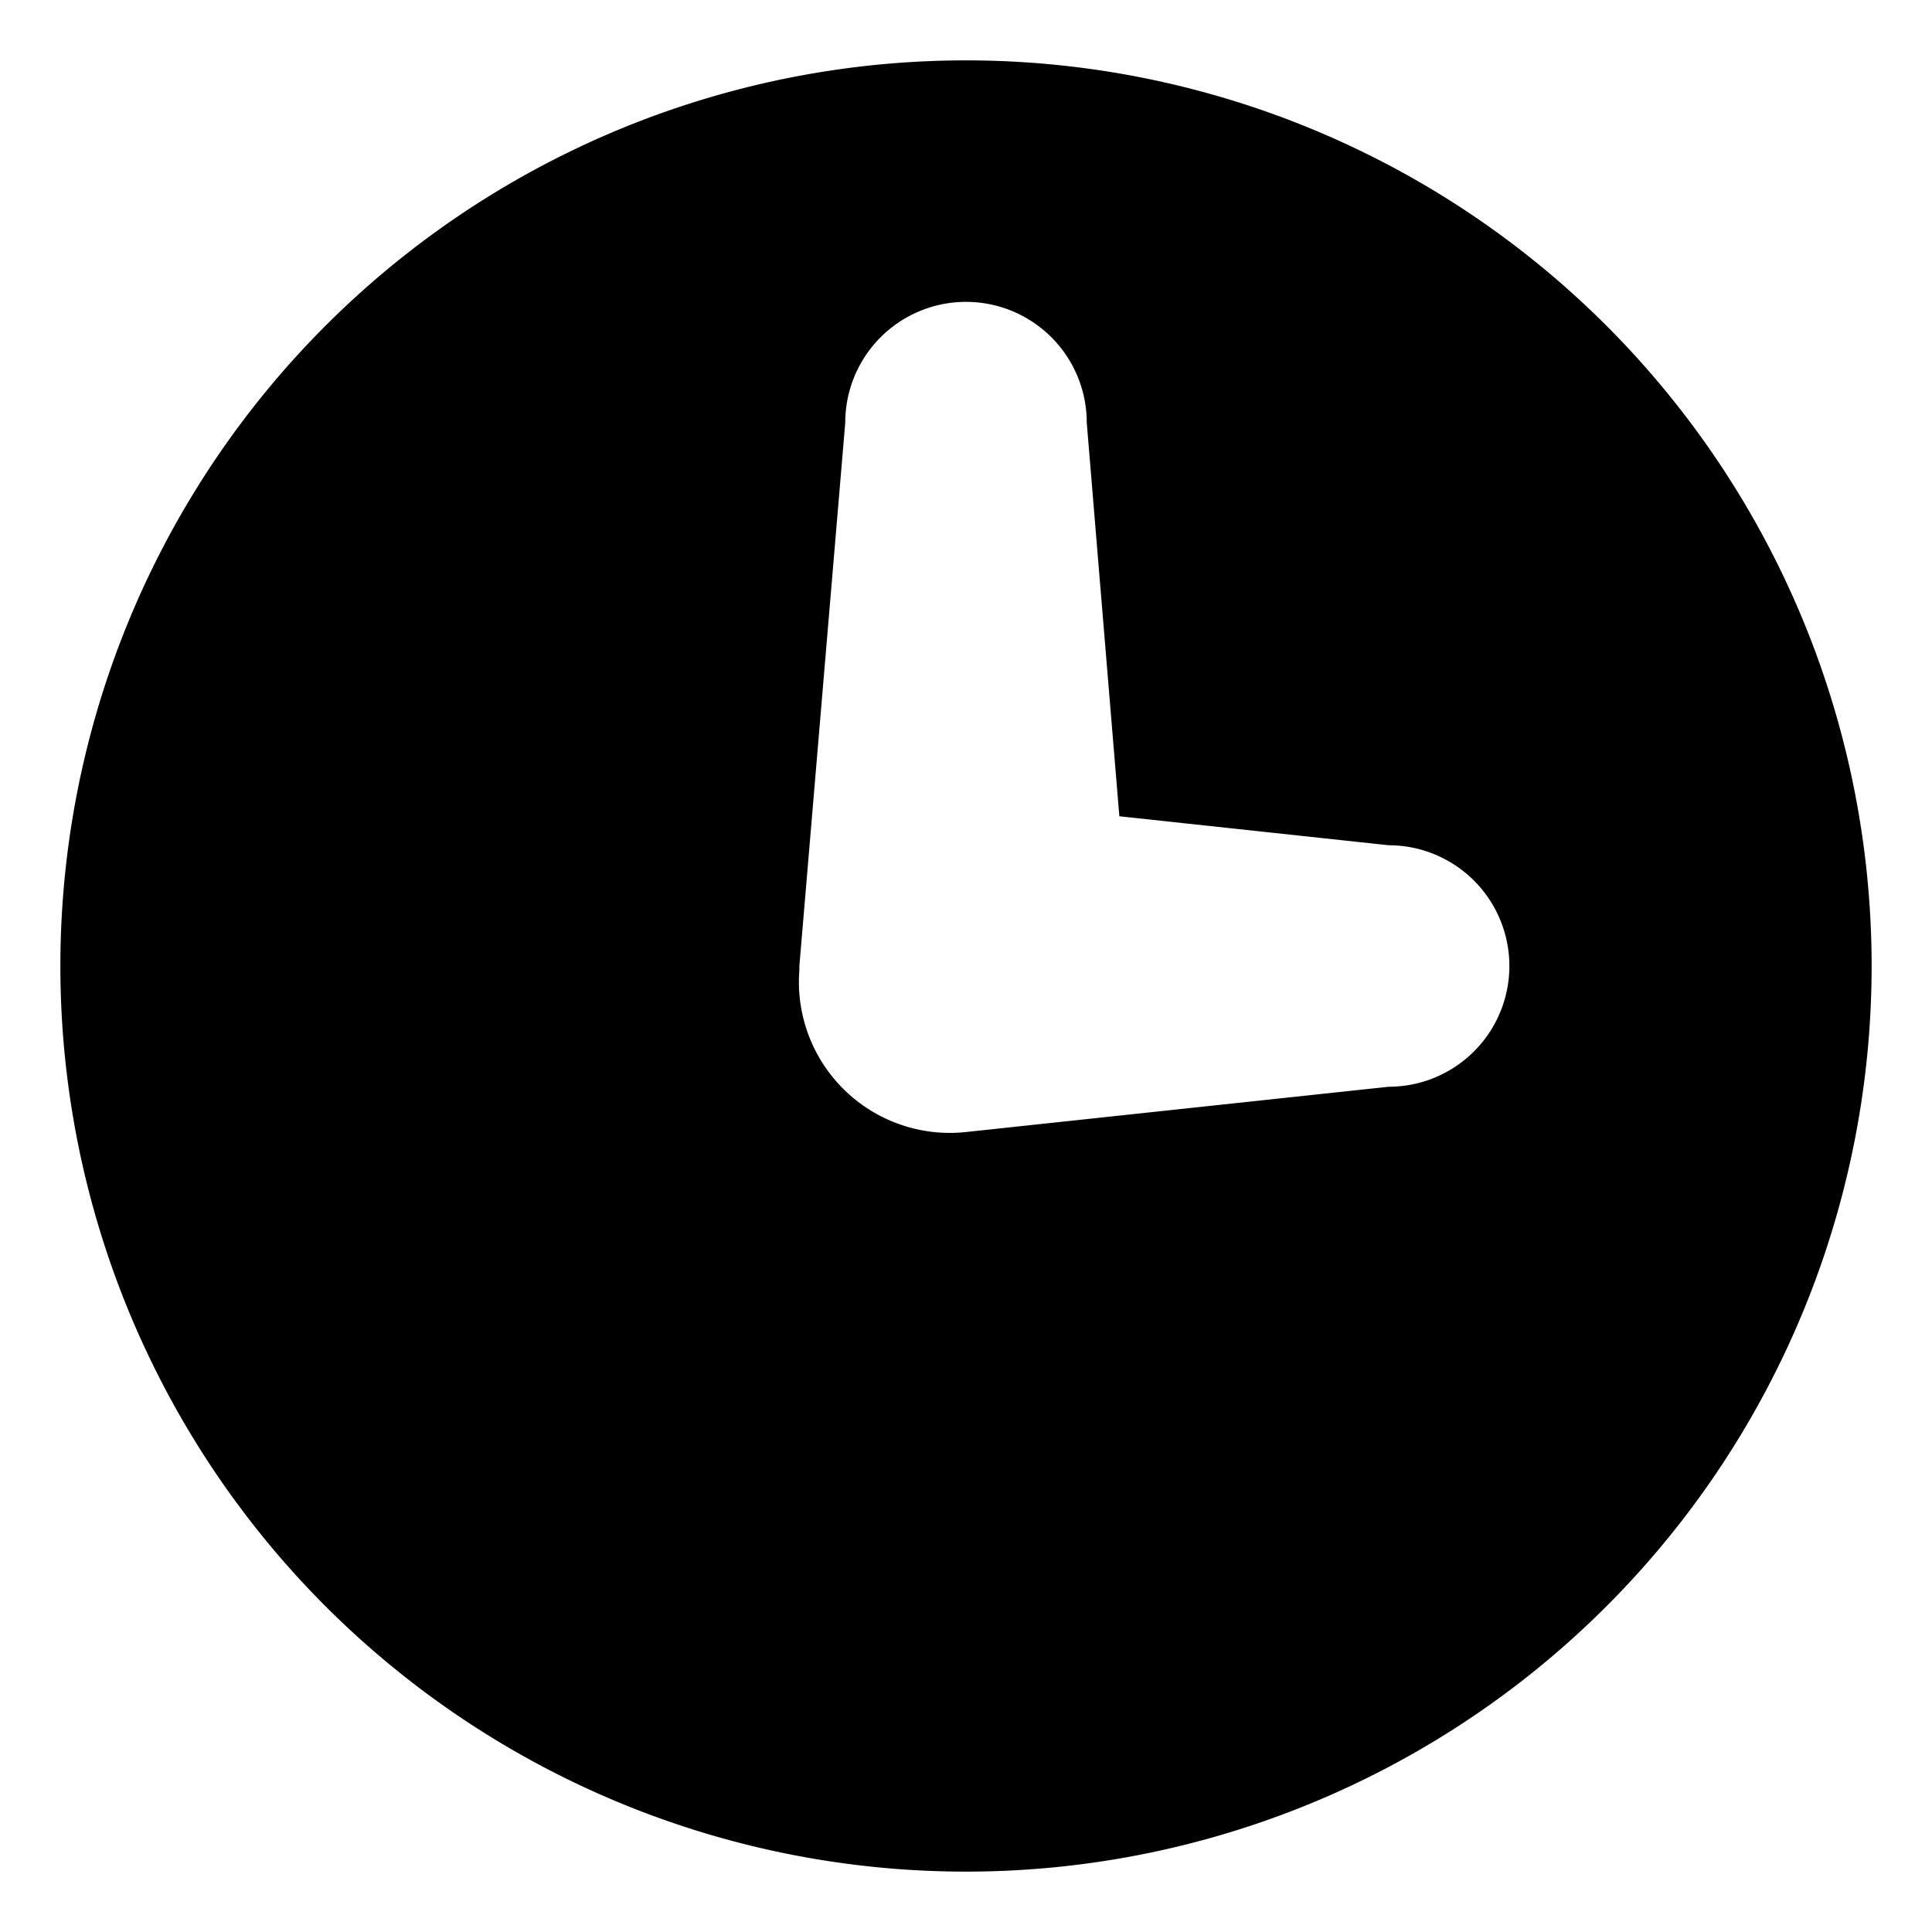 <svg xmlns="http://www.w3.org/2000/svg" viewBox="0 0 32 32"><defs><style></style></defs><title>clock</title><g id="Layer_2" data-name="Layer 2"><path class="" d="M16,1A15,15,0,1,0,31,16,15,15,0,0,0,16,1Zm7,17-7,.75a2.5,2.5,0,0,1-2.76-2.68V16L14,7a2,2,0,0,1,4,0l.54,6.52L23,14A2,2,0,0,1,23,18Z"/></g></svg>